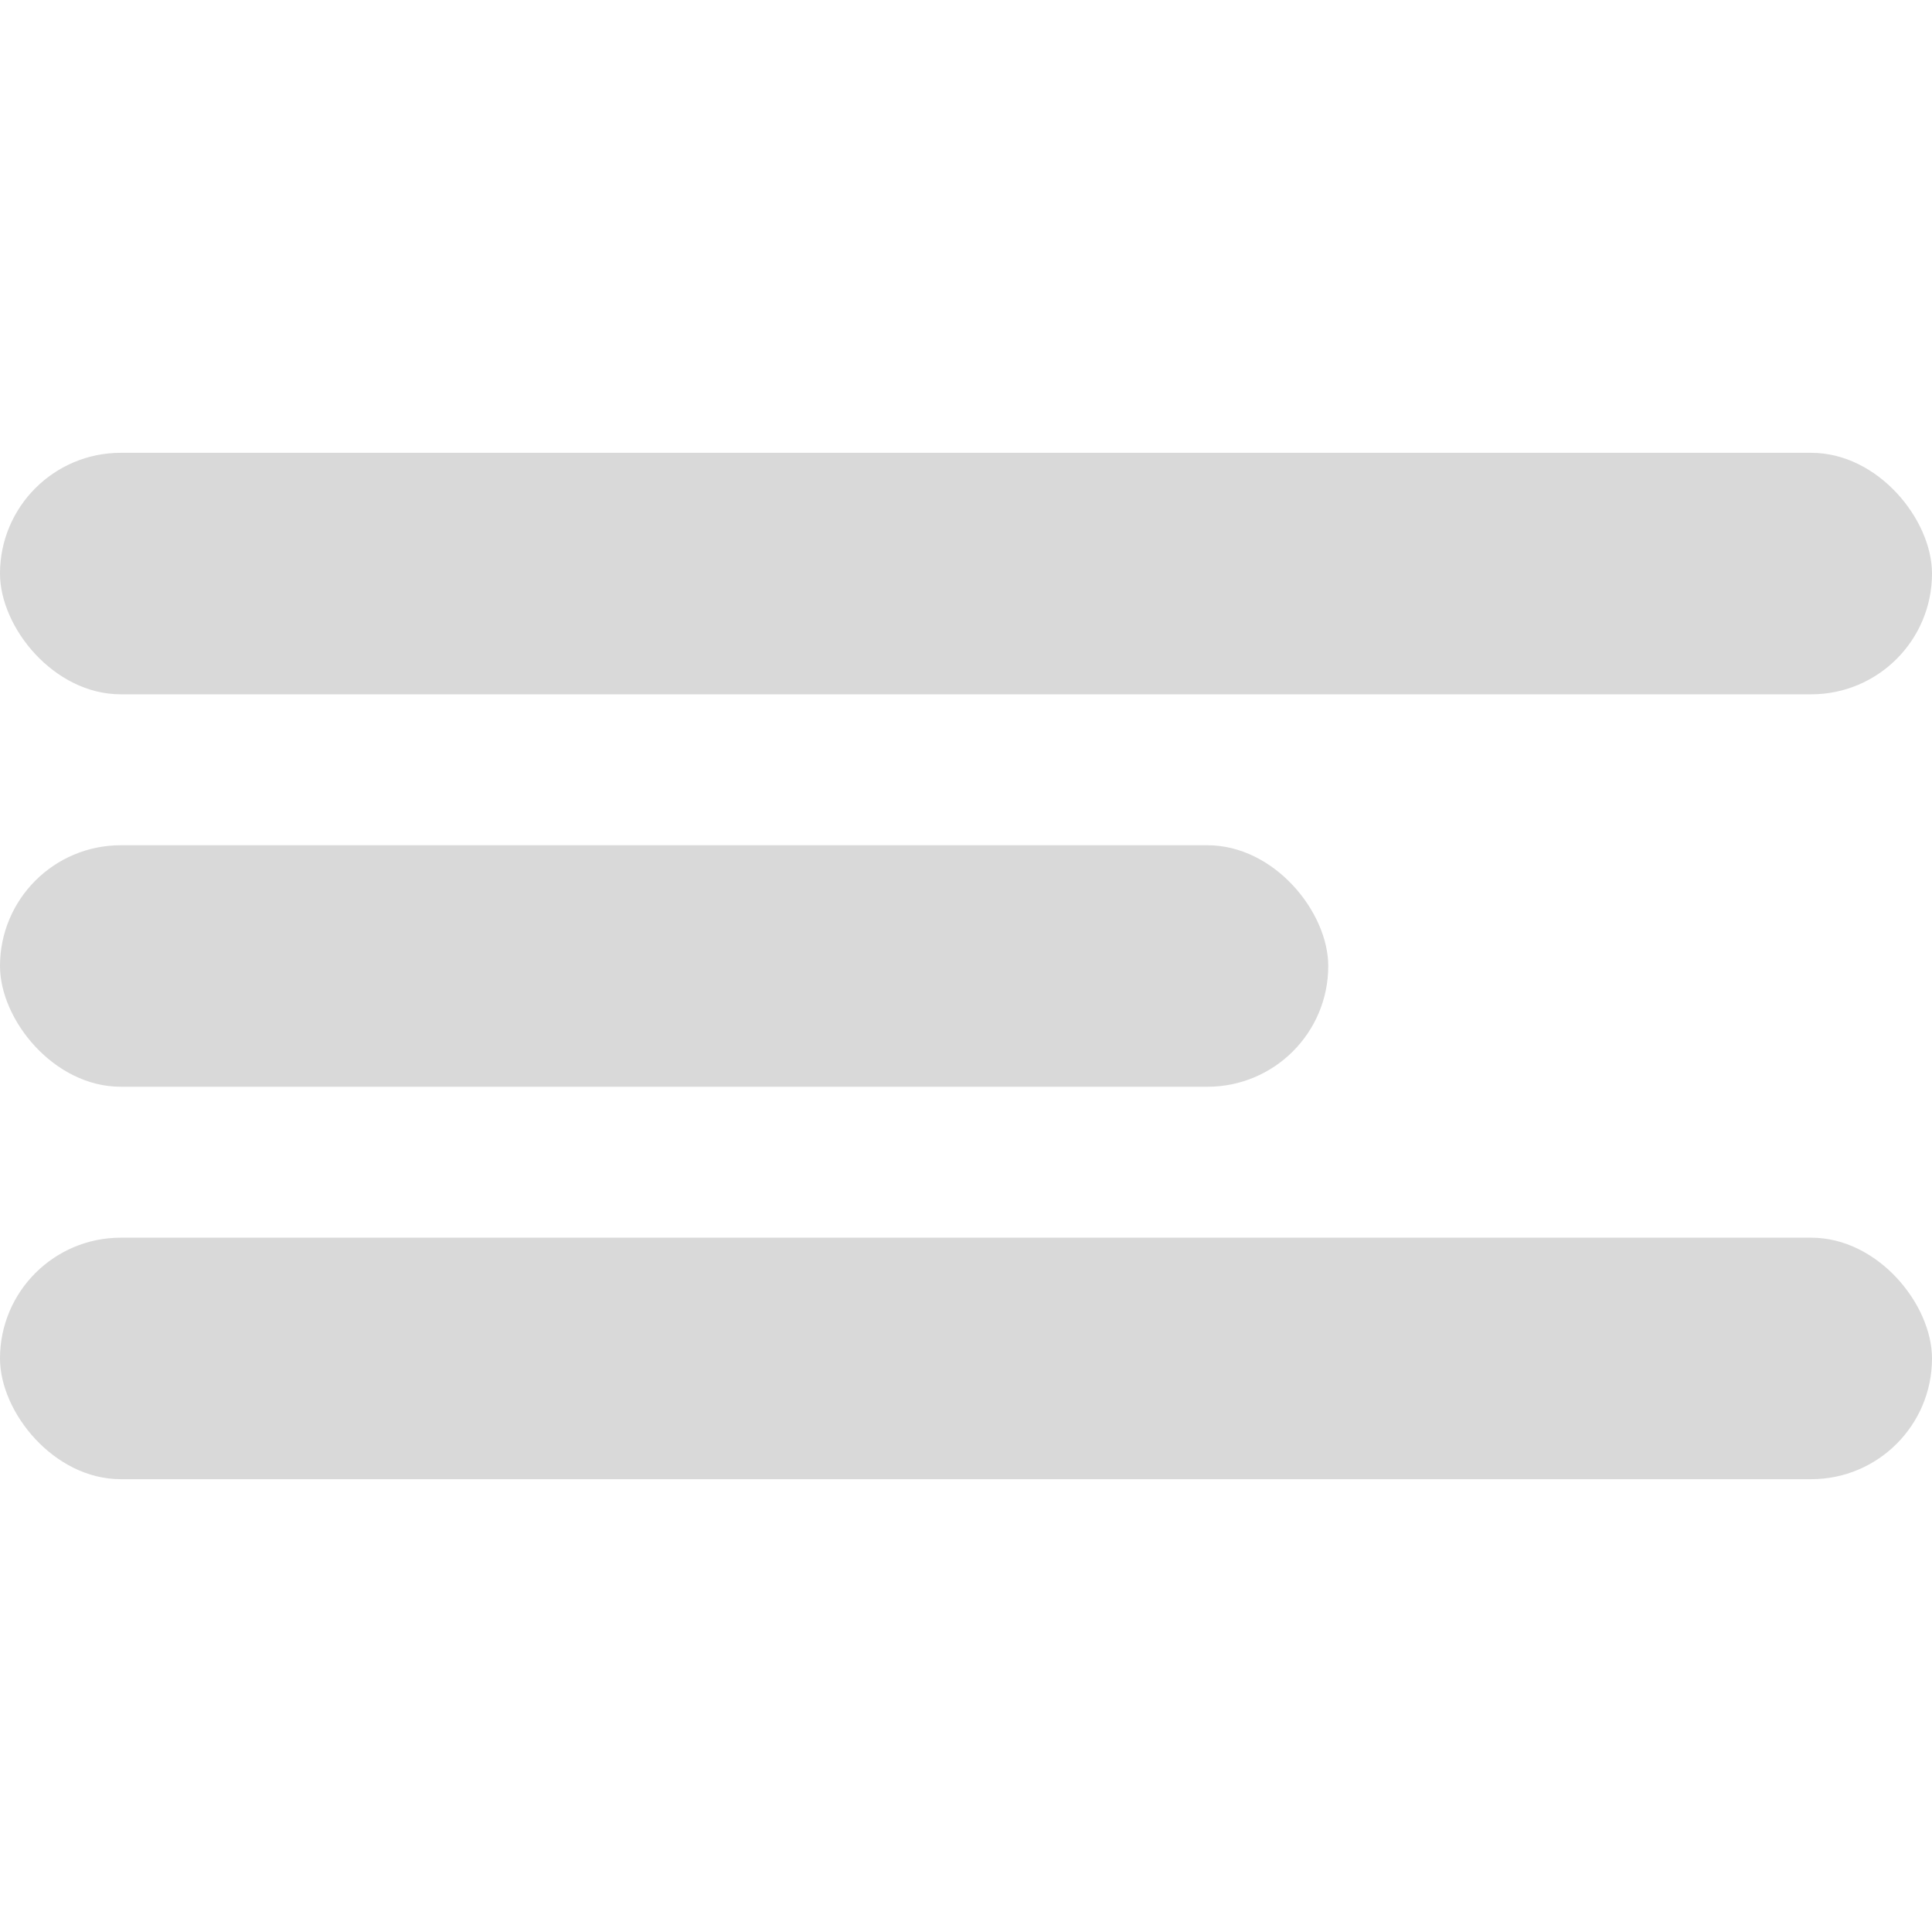 <svg width="64" height="64" viewBox="0 0 64 64" fill="none" xmlns="http://www.w3.org/2000/svg">
<rect id="0" y="15" width="64" height="8" rx="4" fill="#D9D9D9"/>
<rect id="0" y="28" width="44" height="8" rx="4" fill="#D9D9D9"/>
<rect id="0" y="41" width="64" height="8" rx="4" fill="#D9D9D9"/>
</svg>
